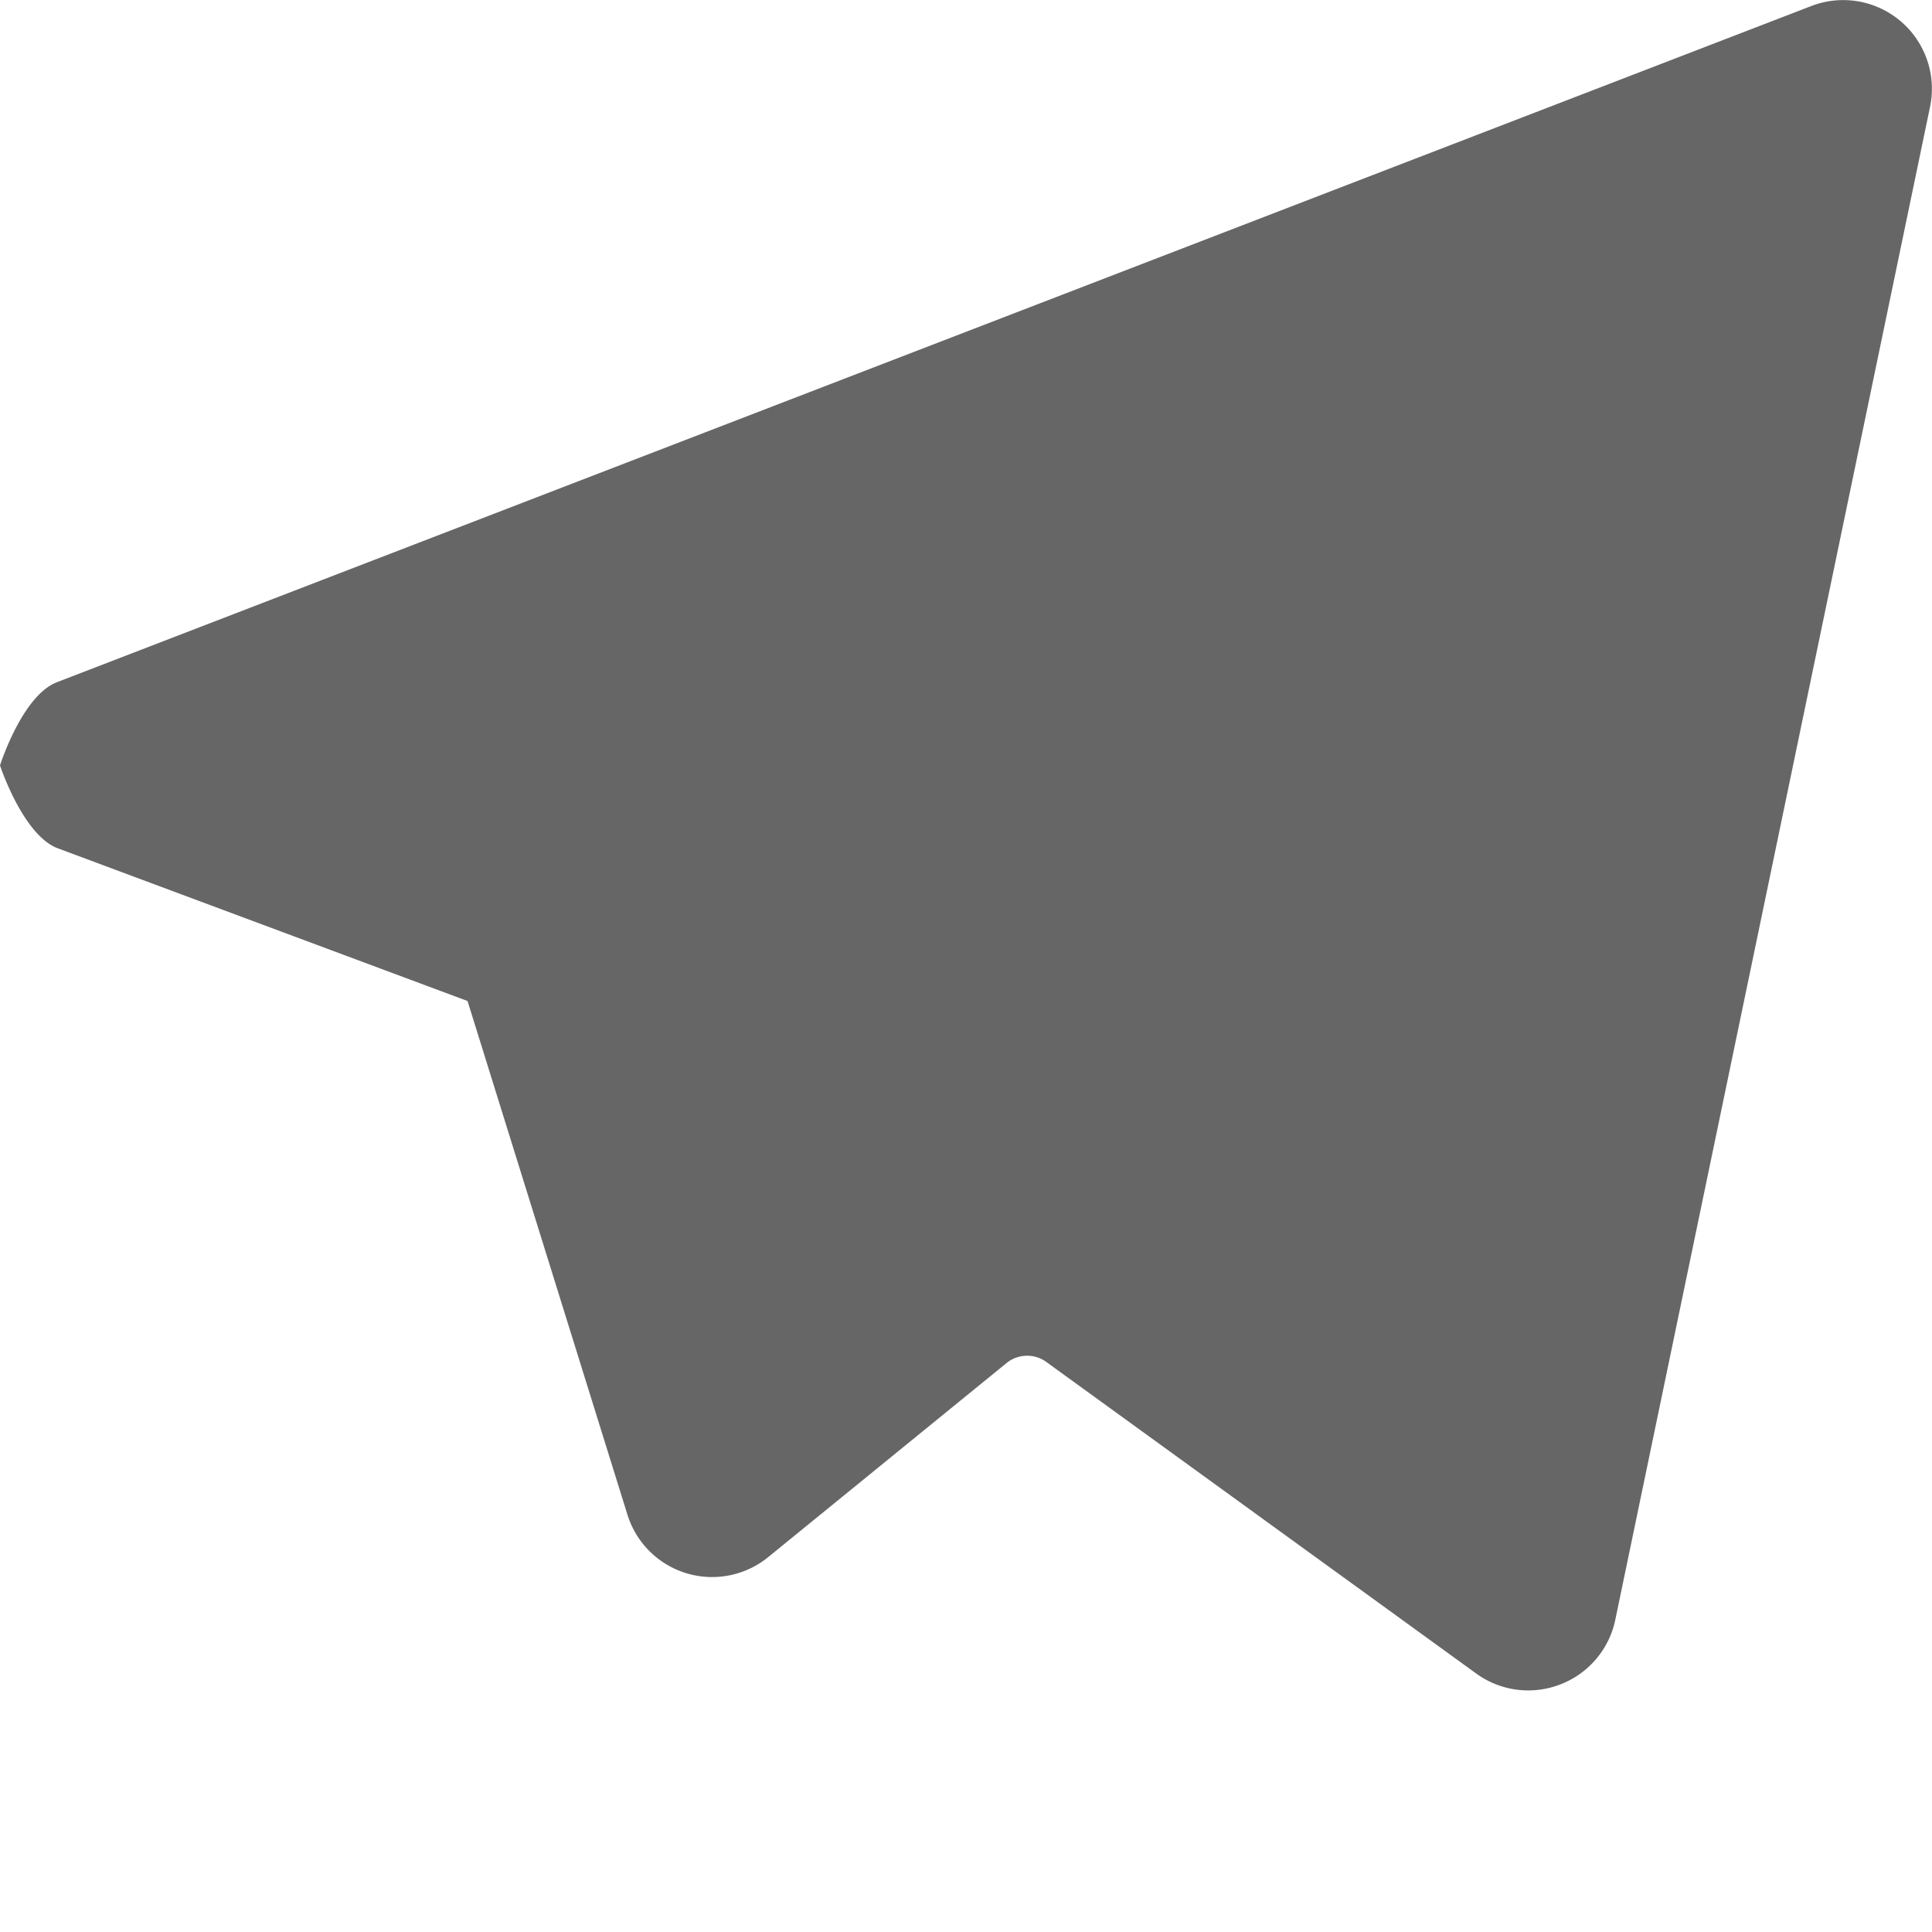 <svg xmlns="http://www.w3.org/2000/svg" viewBox="0 0 24 24"><path d="M.707 8.475C.275 8.64 0 9.508 0 9.508s.284.867.718 1.03l5.09 1.897 1.986 6.38a1.102 1.102 0 0 0 1.75.527l2.96-2.41a.405.405 0 0 1 .494-.013l5.34 3.87a1.1 1.1 0 0 0 1.046.135 1.1 1.1 0 0 0 .682-.803l3.91-18.795A1.102 1.102 0 0 0 22.5.075L.706 8.475z" stroke="none" fill="#666666" stroke-width="2px"></path></svg>